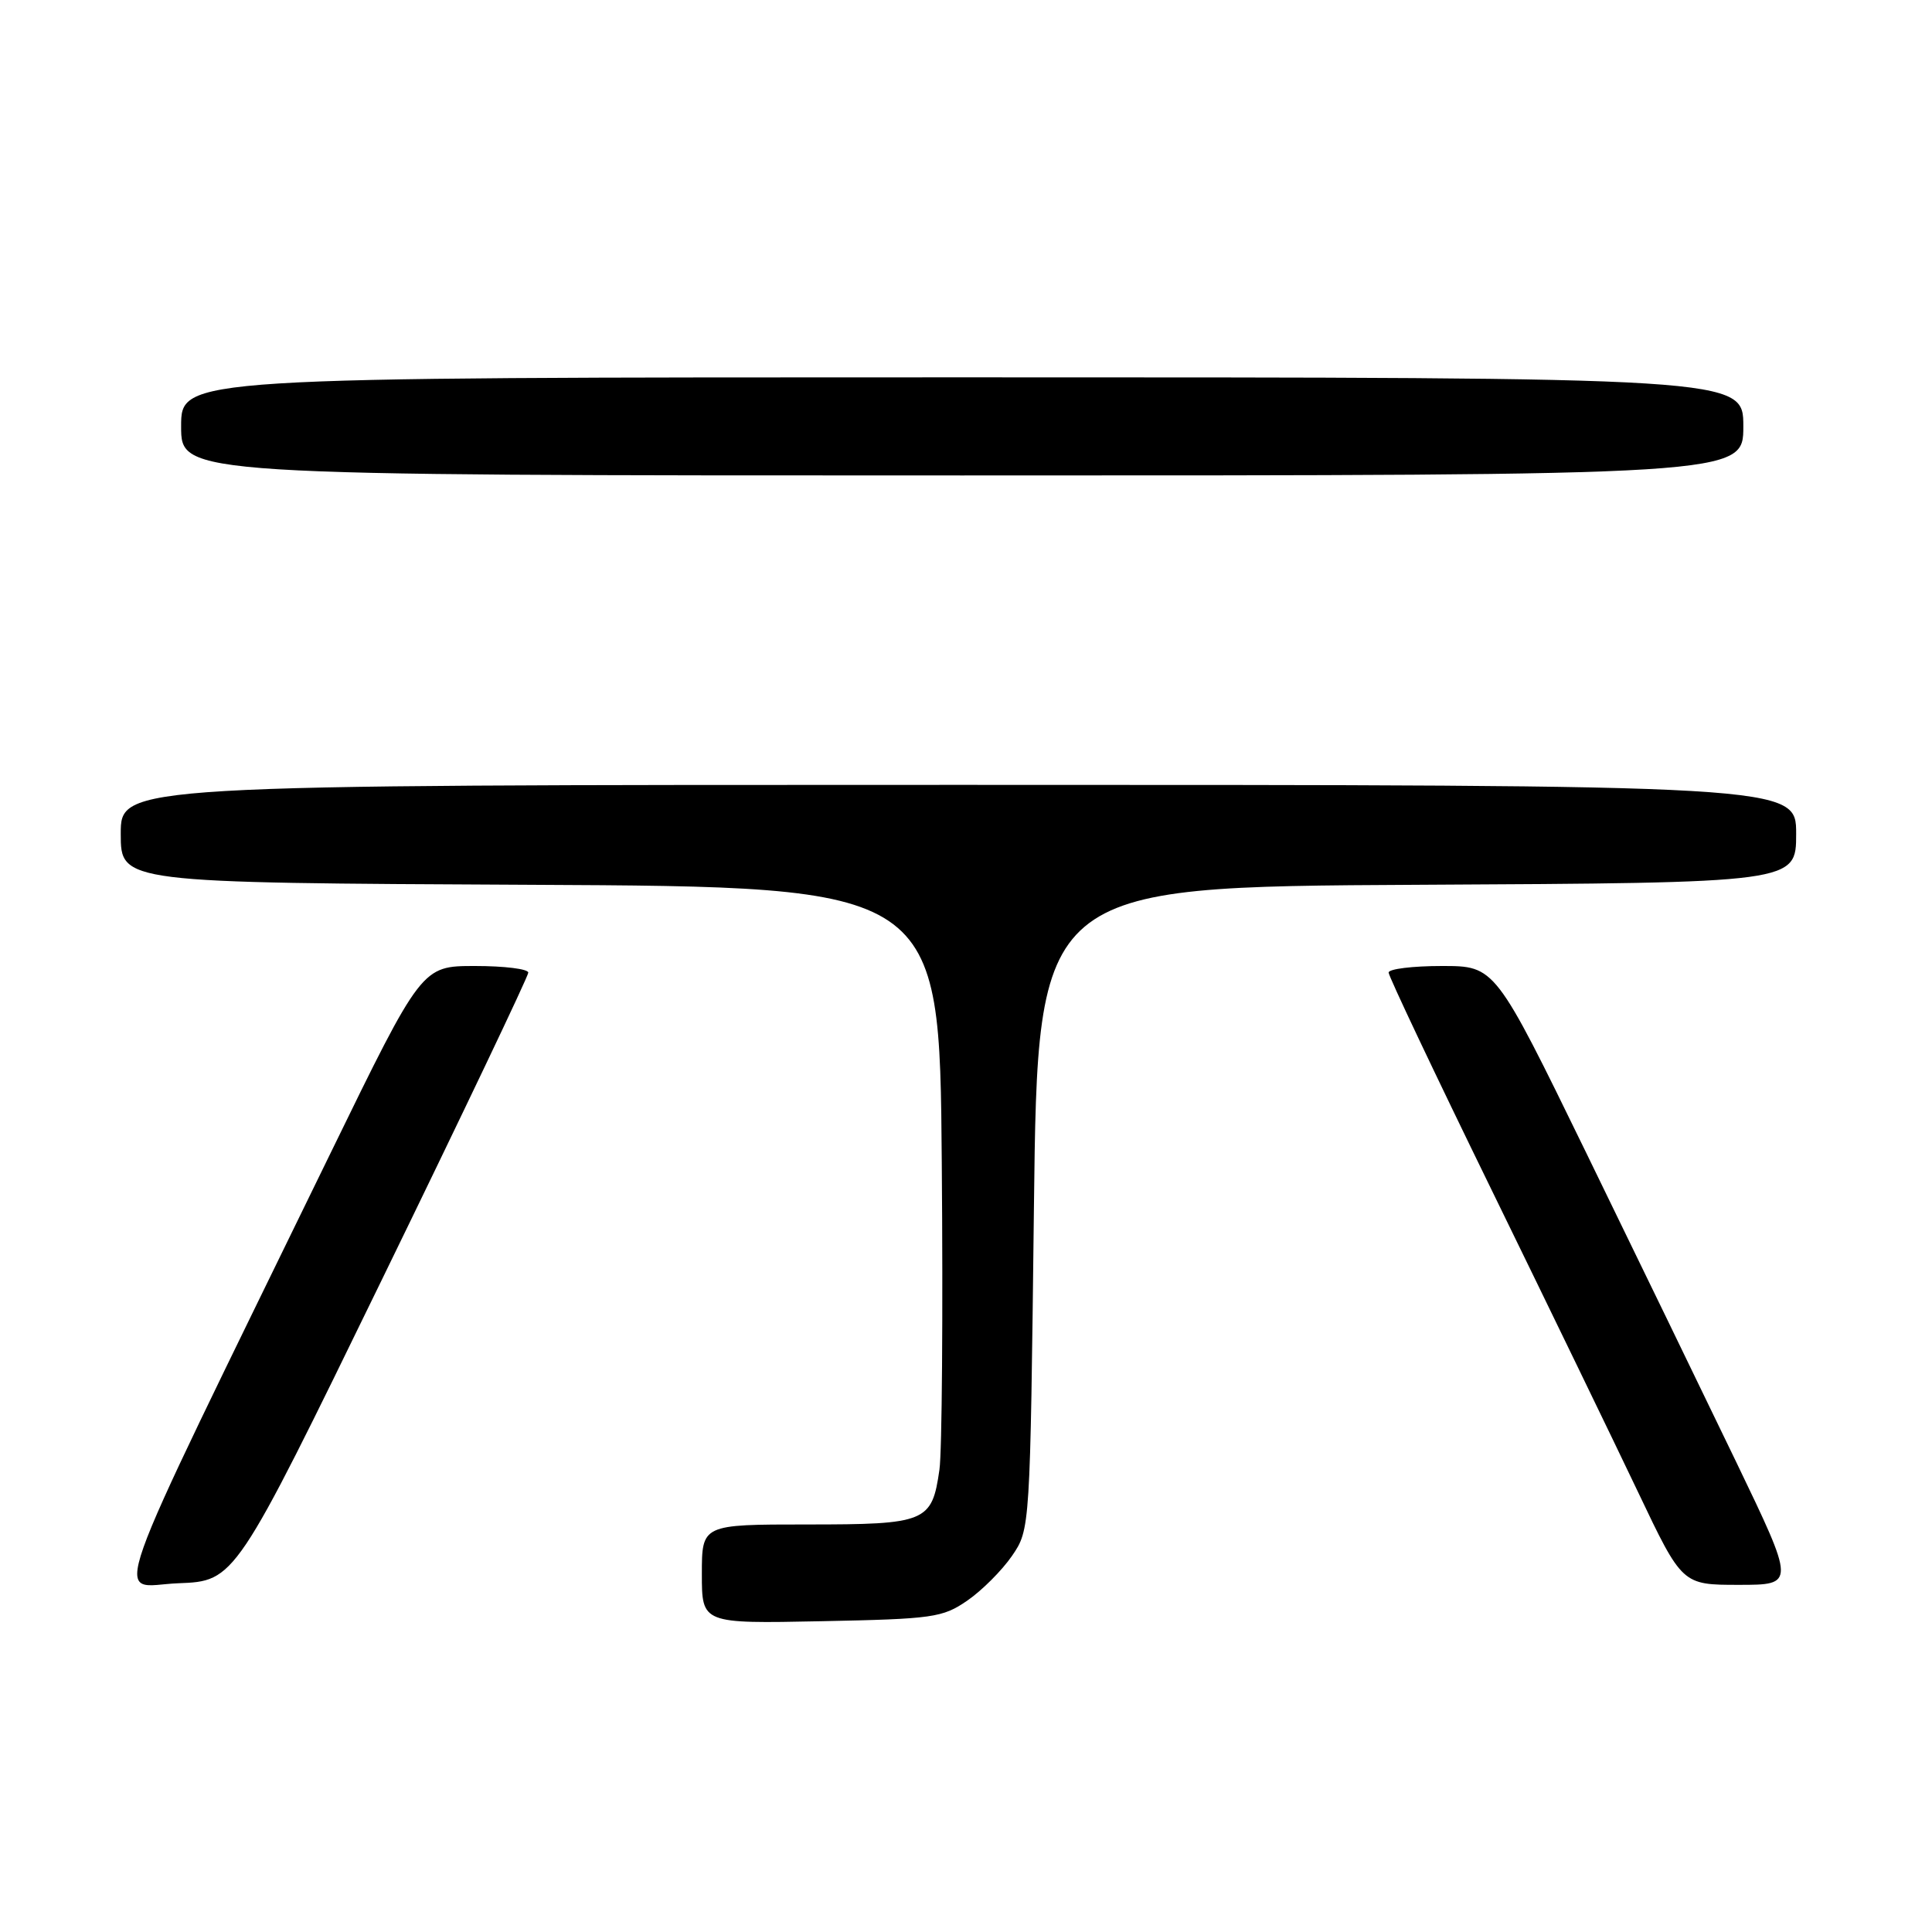 <?xml version="1.0" encoding="UTF-8" standalone="no"?>
<!DOCTYPE svg PUBLIC "-//W3C//DTD SVG 1.1//EN" "http://www.w3.org/Graphics/SVG/1.1/DTD/svg11.dtd" >
<svg xmlns="http://www.w3.org/2000/svg" xmlns:xlink="http://www.w3.org/1999/xlink" version="1.1" viewBox="0 0 256 256">
 <g >
 <path fill="currentColor"
d=" M 128.17 212.09 C 130.10 210.76 132.76 208.10 134.09 206.17 C 136.50 202.65 136.50 202.65 137.00 160.07 C 137.50 117.50 137.50 117.50 187.75 117.24 C 238.00 116.98 238.00 116.98 238.00 110.49 C 238.00 104.00 238.00 104.00 127.00 104.00 C 16.00 104.00 16.00 104.00 16.00 110.49 C 16.00 116.98 16.00 116.98 70.25 117.24 C 124.50 117.50 124.50 117.50 124.79 154.00 C 124.96 174.07 124.82 192.41 124.48 194.74 C 123.49 201.69 122.74 202.00 106.93 202.00 C 93.00 202.00 93.00 202.00 93.00 208.57 C 93.00 215.14 93.00 215.14 108.83 214.82 C 123.64 214.52 124.88 214.35 128.17 212.09 Z  M 50.57 169.63 C 61.26 147.70 70.00 129.36 70.00 128.88 C 70.00 128.39 66.82 128.00 62.94 128.00 C 55.89 128.00 55.89 128.00 43.82 152.75 C 13.13 215.73 15.12 210.12 23.61 209.79 C 31.15 209.50 31.15 209.50 50.57 169.63 Z  M 230.07 193.75 C 225.76 184.81 216.81 166.36 210.18 152.75 C 198.11 128.00 198.11 128.00 191.06 128.00 C 187.18 128.00 184.00 128.39 184.00 128.87 C 184.00 129.36 190.13 142.29 197.62 157.62 C 205.11 172.96 213.86 191.01 217.07 197.75 C 222.90 210.00 222.90 210.00 230.40 210.00 C 237.89 210.00 237.89 210.00 230.07 193.75 Z  M 231.00 56.50 C 231.00 50.00 231.00 50.00 127.50 50.00 C 24.00 50.00 24.00 50.00 24.00 56.50 C 24.00 63.00 24.00 63.00 127.50 63.00 C 231.00 63.00 231.00 63.00 231.00 56.50 Z "/>
</g>
</svg>